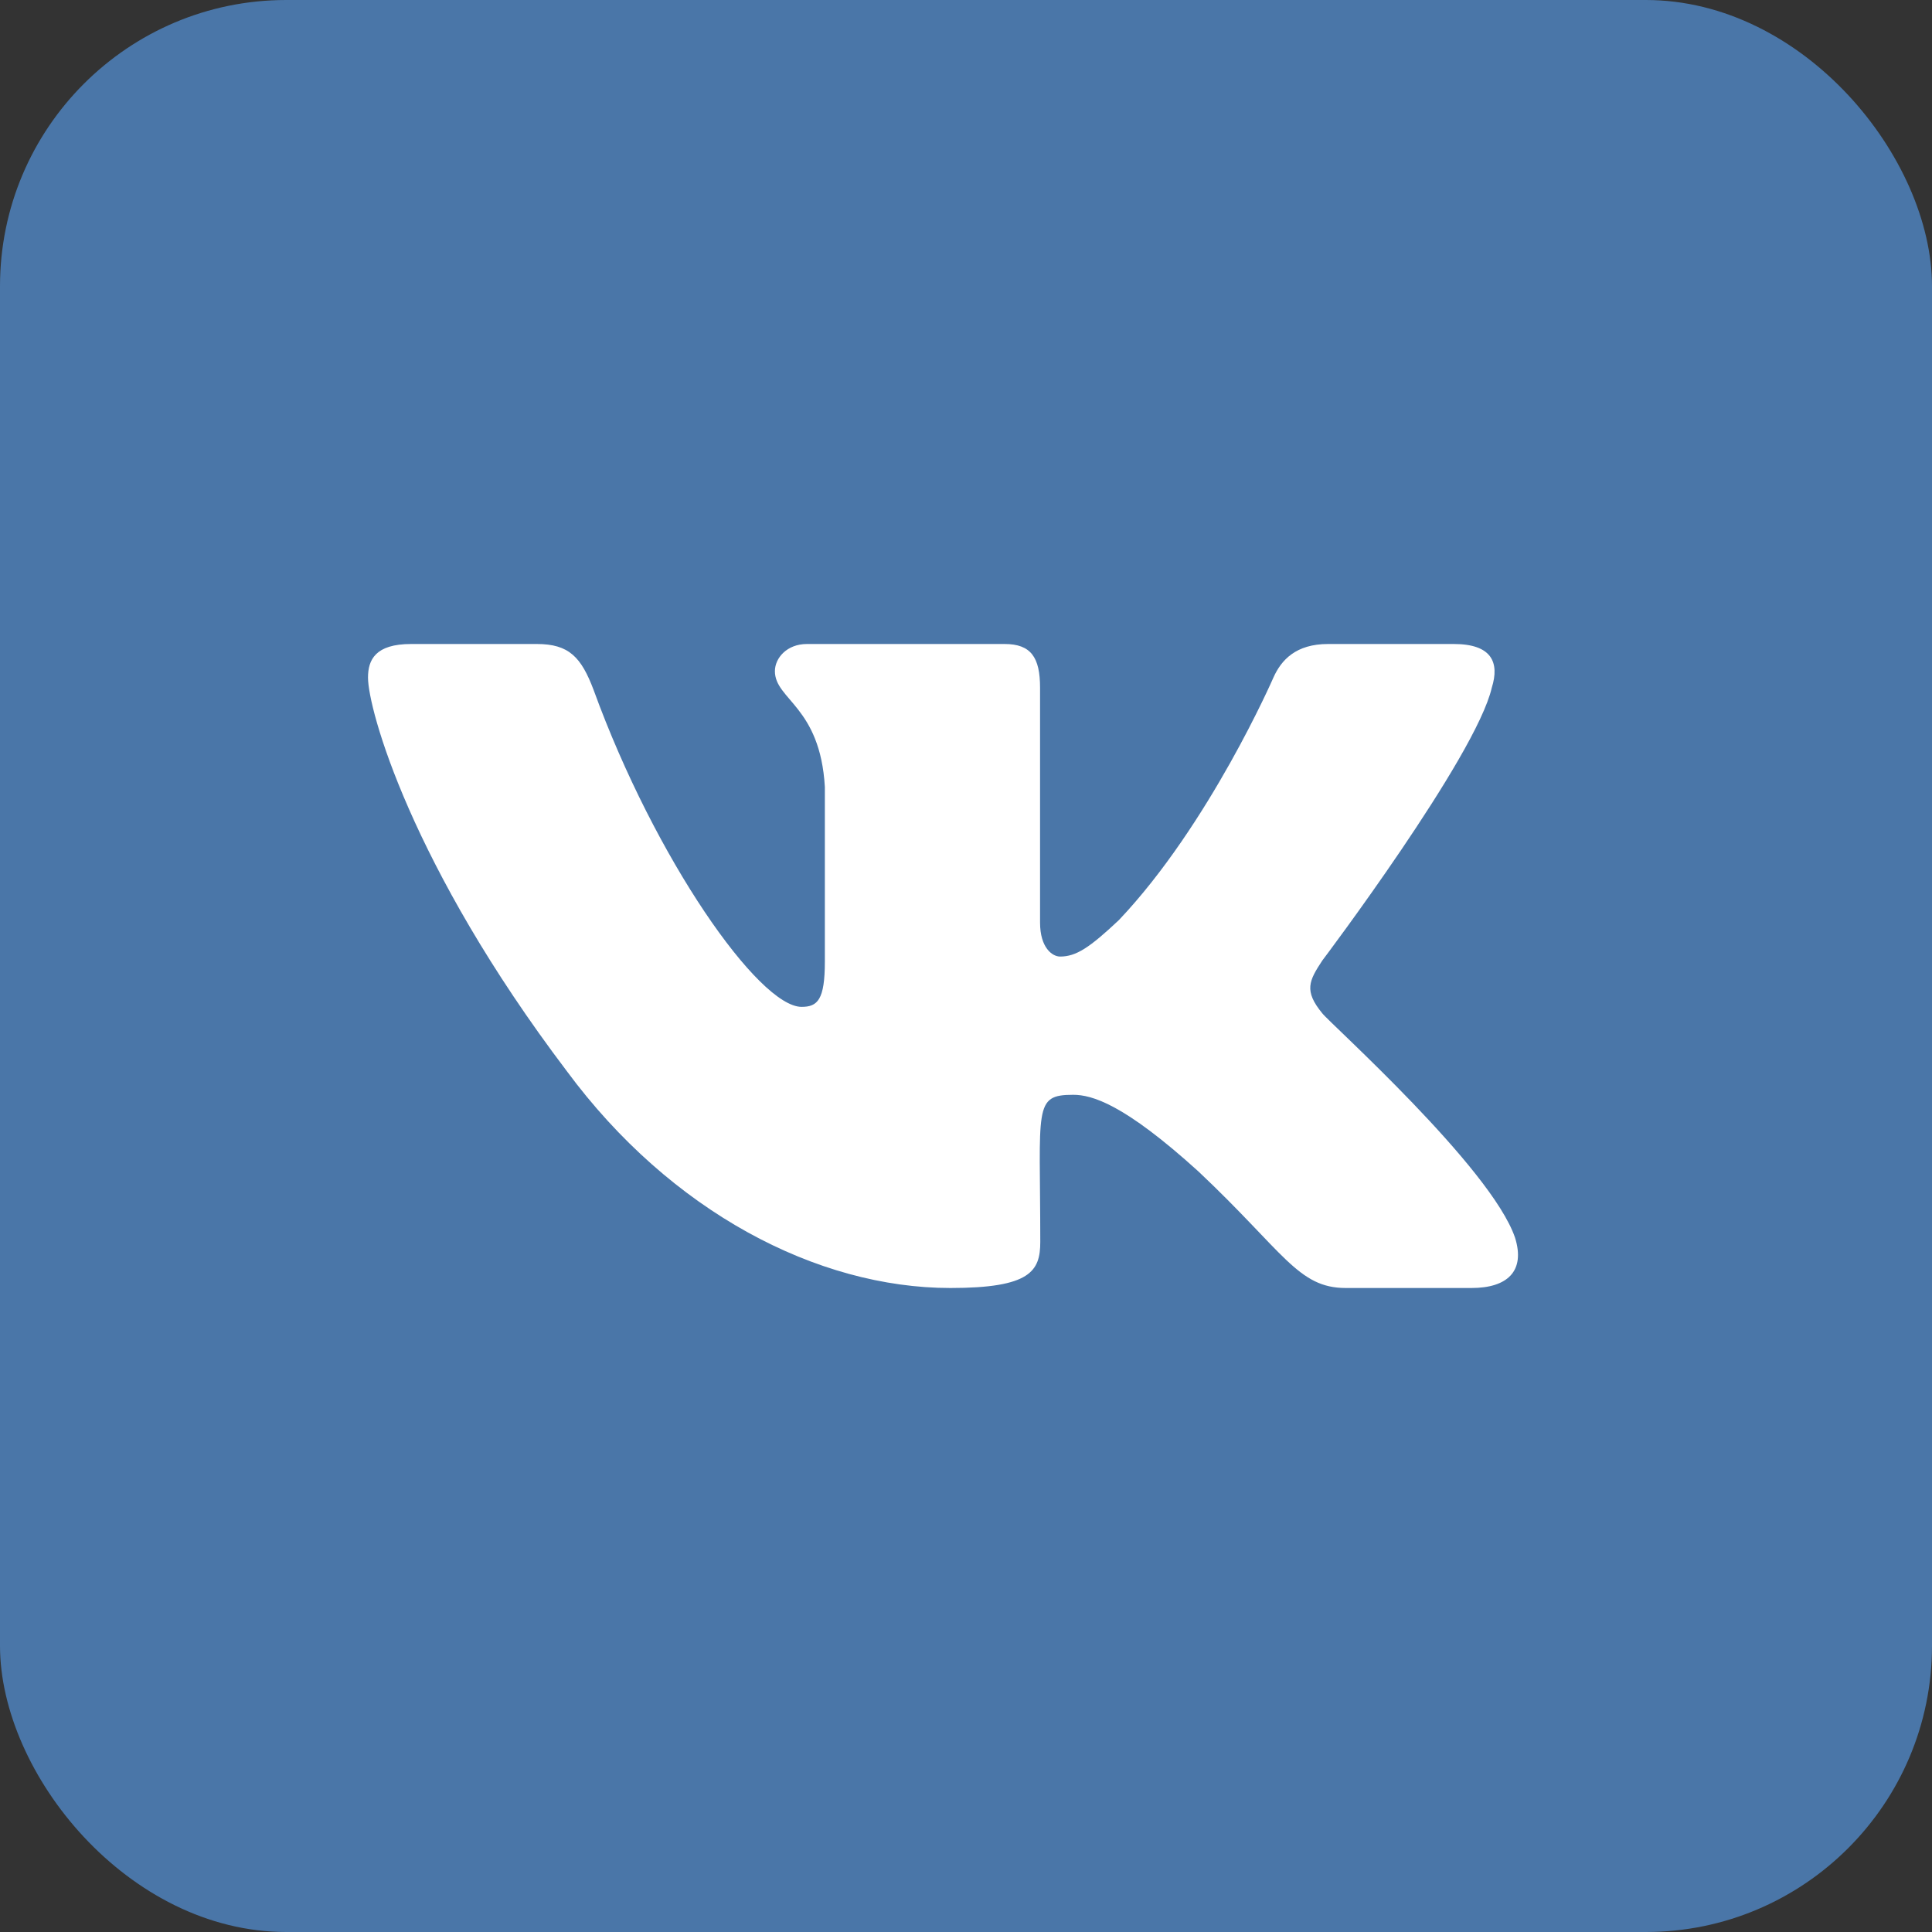<svg width="54" height="54" viewBox="0 0 54 54" fill="none" xmlns="http://www.w3.org/2000/svg">
<rect x="0" y="0" width="54" height="54" fill="#333333" stroke="none"/>
<rect width="54" height="54" rx="8" fill="#4A76A8"/>
<path d="M41.696 19.221C41.917 18.517 41.696 18 40.634 18L37.119 18C36.224 18 35.812 18.444 35.592 18.939C35.592 18.939 33.802 23.051 31.272 25.718C30.454 26.488 30.078 26.736 29.631 26.736C29.41 26.736 29.07 26.488 29.07 25.785L29.07 19.221C29.07 18.377 28.819 18 28.079 18L22.554 18C21.993 18 21.659 18.394 21.659 18.759C21.659 19.558 22.924 19.744 23.055 21.994L23.055 26.876C23.055 27.945 22.852 28.142 22.405 28.142C21.211 28.142 18.311 24.013 16.593 19.288C16.247 18.371 15.907 18 15.005 18L11.491 18C10.489 18 10.286 18.444 10.286 18.939C10.286 19.817 11.479 24.176 15.841 29.936C18.747 33.868 22.84 36 26.564 36C28.801 36 29.076 35.528 29.076 34.712C29.076 30.954 28.873 30.6 29.995 30.6C30.514 30.6 31.409 30.848 33.497 32.743C35.884 34.993 36.278 36 37.614 36L41.129 36C42.132 36 42.639 35.528 42.346 34.594C41.678 32.631 37.161 28.592 36.958 28.322C36.439 27.692 36.588 27.411 36.958 26.848C36.964 26.843 41.254 21.15 41.696 19.221Z" fill="white"/>
</svg>
